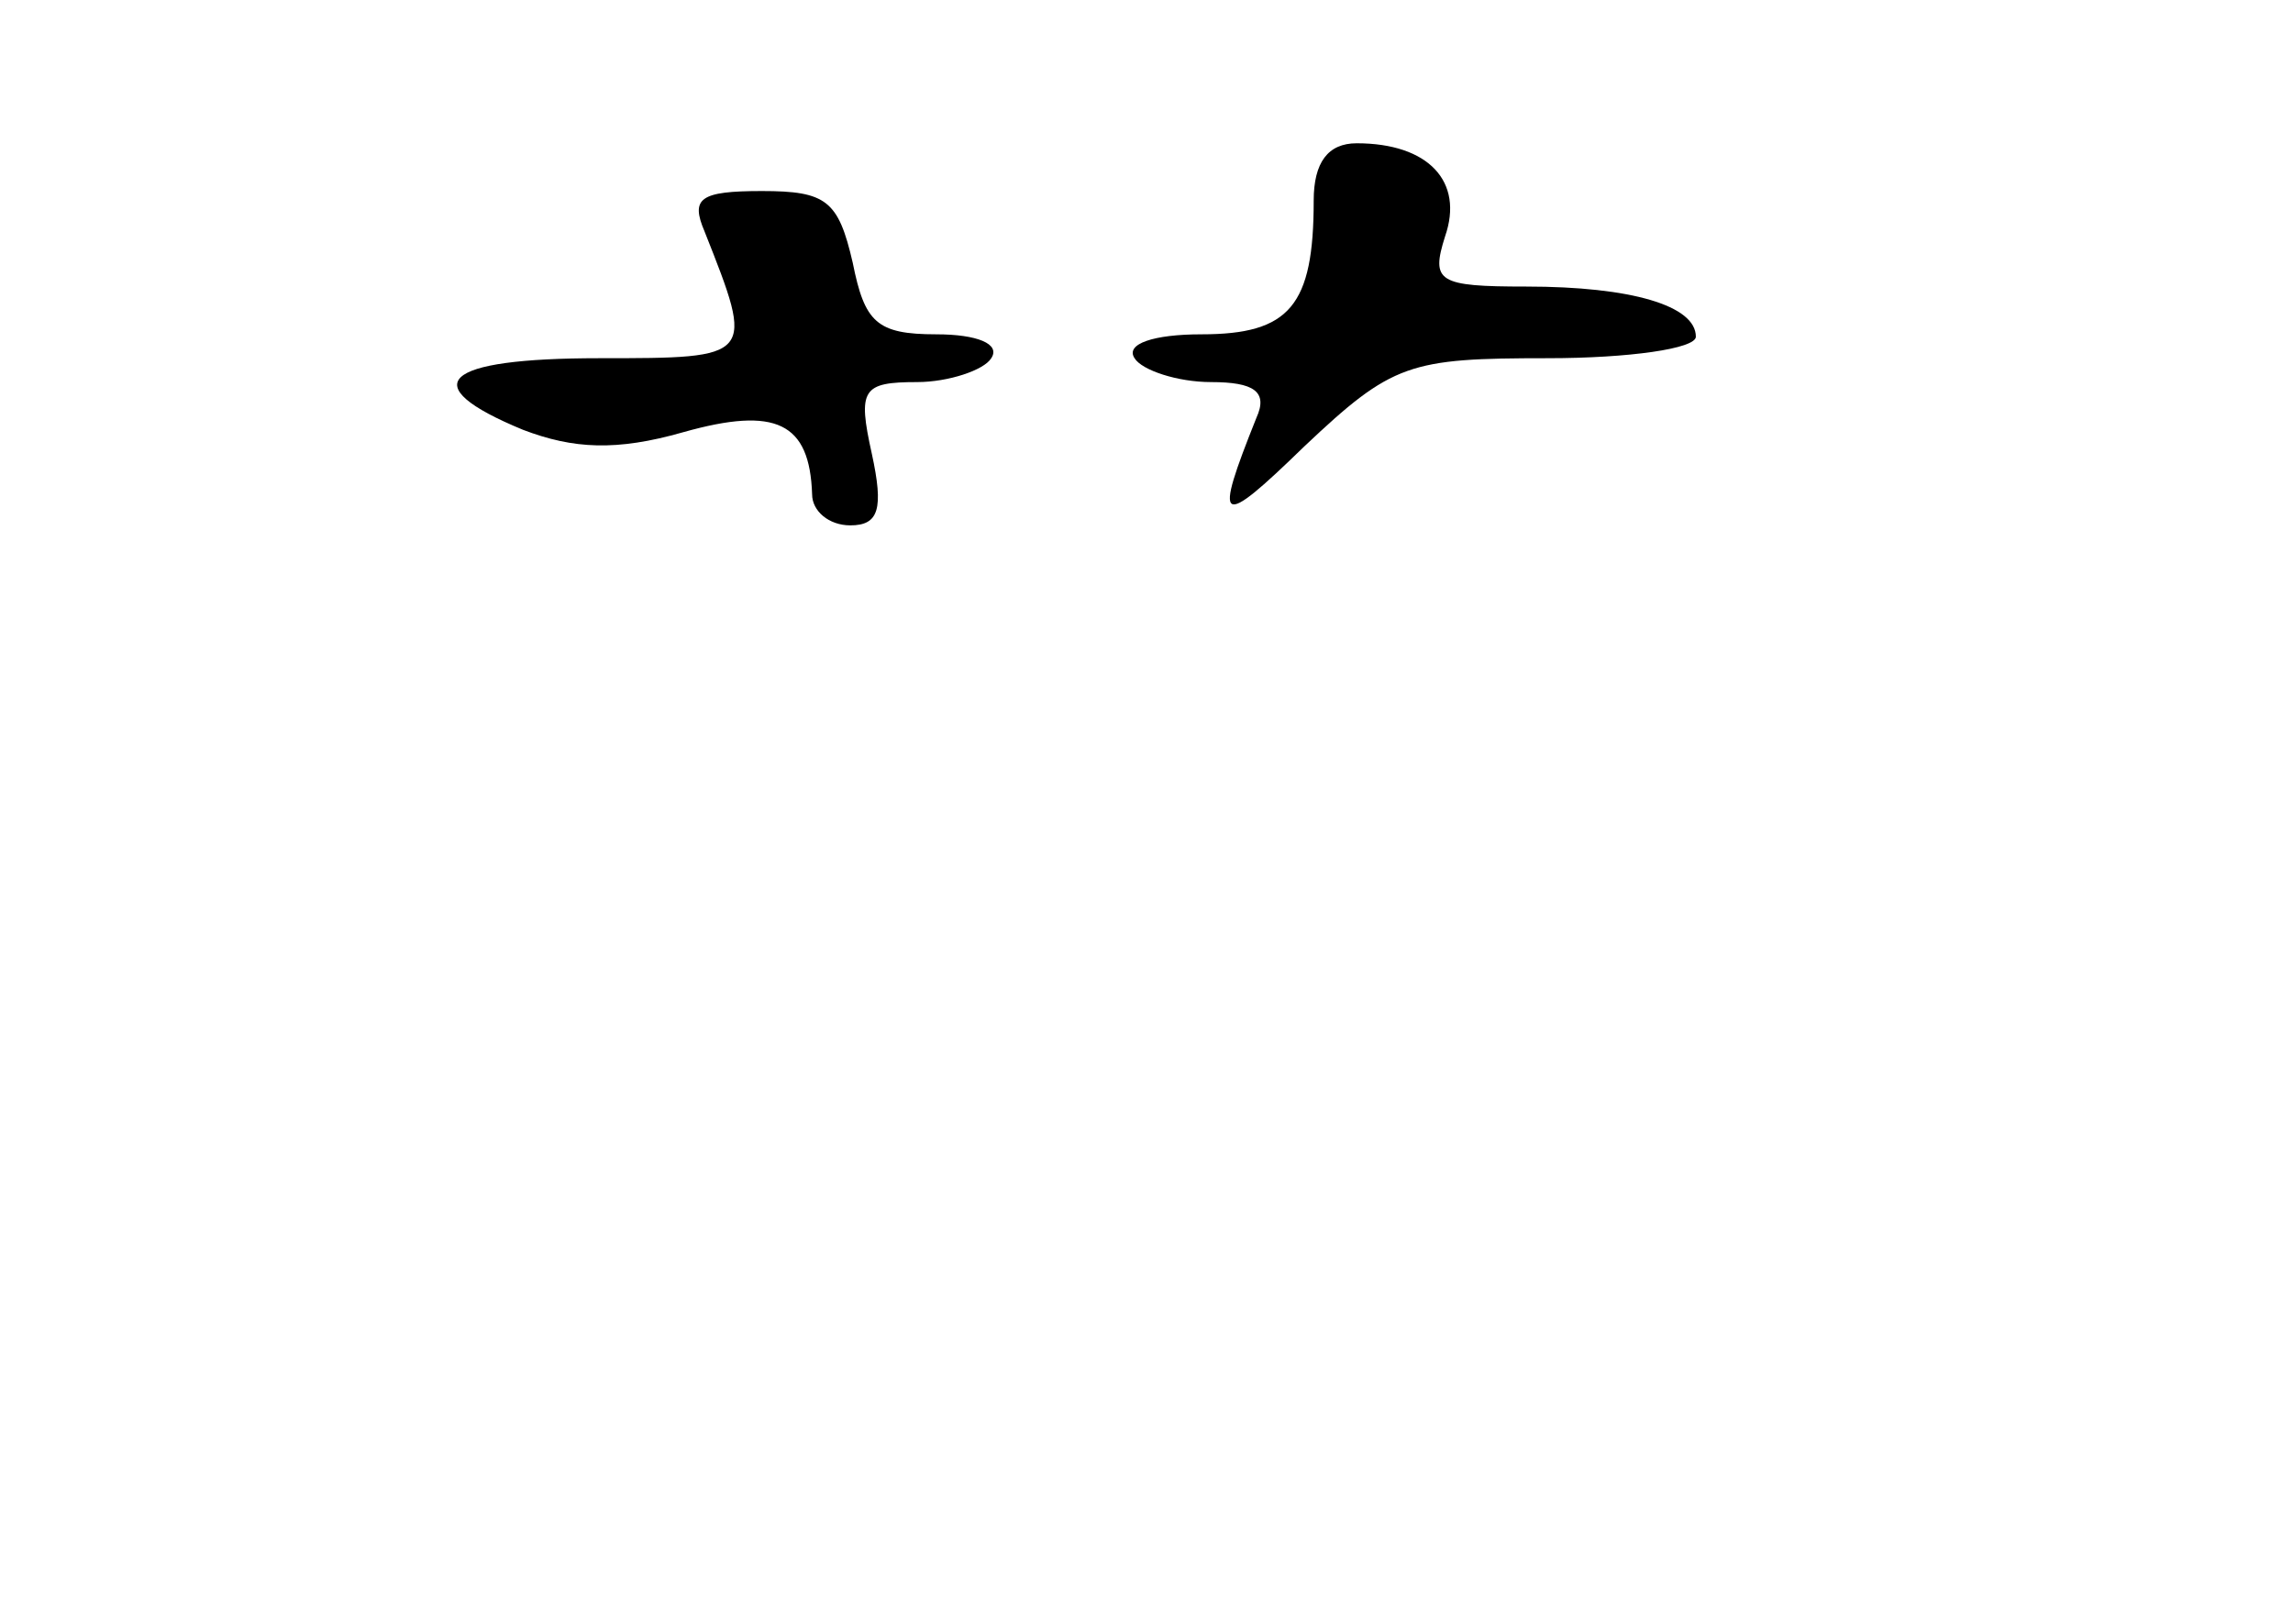 <?xml version="1.0" standalone="no"?>
<!DOCTYPE svg PUBLIC "-//W3C//DTD SVG 20010904//EN"
 "http://www.w3.org/TR/2001/REC-SVG-20010904/DTD/svg10.dtd">
<svg version="1.0" xmlns="http://www.w3.org/2000/svg"
 width="96pt" height="68pt" viewBox="0 0 96 68"
 preserveAspectRatio="xMidYMid meet">
<g transform="translate(0,68) scale(0.1,-0.1)"
fill="#000000" stroke="none">
<path d="M550 596 c0 -44 -10 -56 -47 -56 -20 0 -32 -4 -28 -10 3 -5 18 -10
32 -10 18 0 24 -4 19 -15 -18 -45 -16 -47 20 -12 37 35 44 37 102 37 34 0 62
4 62 9 0 13 -27 21 -71 21 -37 0 -40 2 -34 21 8 23 -7 39 -37 39 -12 0 -18 -8
-18 -24z"/>
<path d="M295 583 c21 -53 21 -53 -44 -53 -66 0 -78 -11 -32 -30 21 -8 39 -9
67 -1 39 11 53 4 54 -26 0 -7 7 -13 16 -13 12 0 14 7 9 30 -6 27 -4 30 19 30
13 0 28 5 31 10 4 6 -6 10 -23 10 -25 0 -30 5 -35 30 -6 26 -11 30 -38 30 -26
0 -30 -3 -24 -17z"/>
</g>
</svg>
